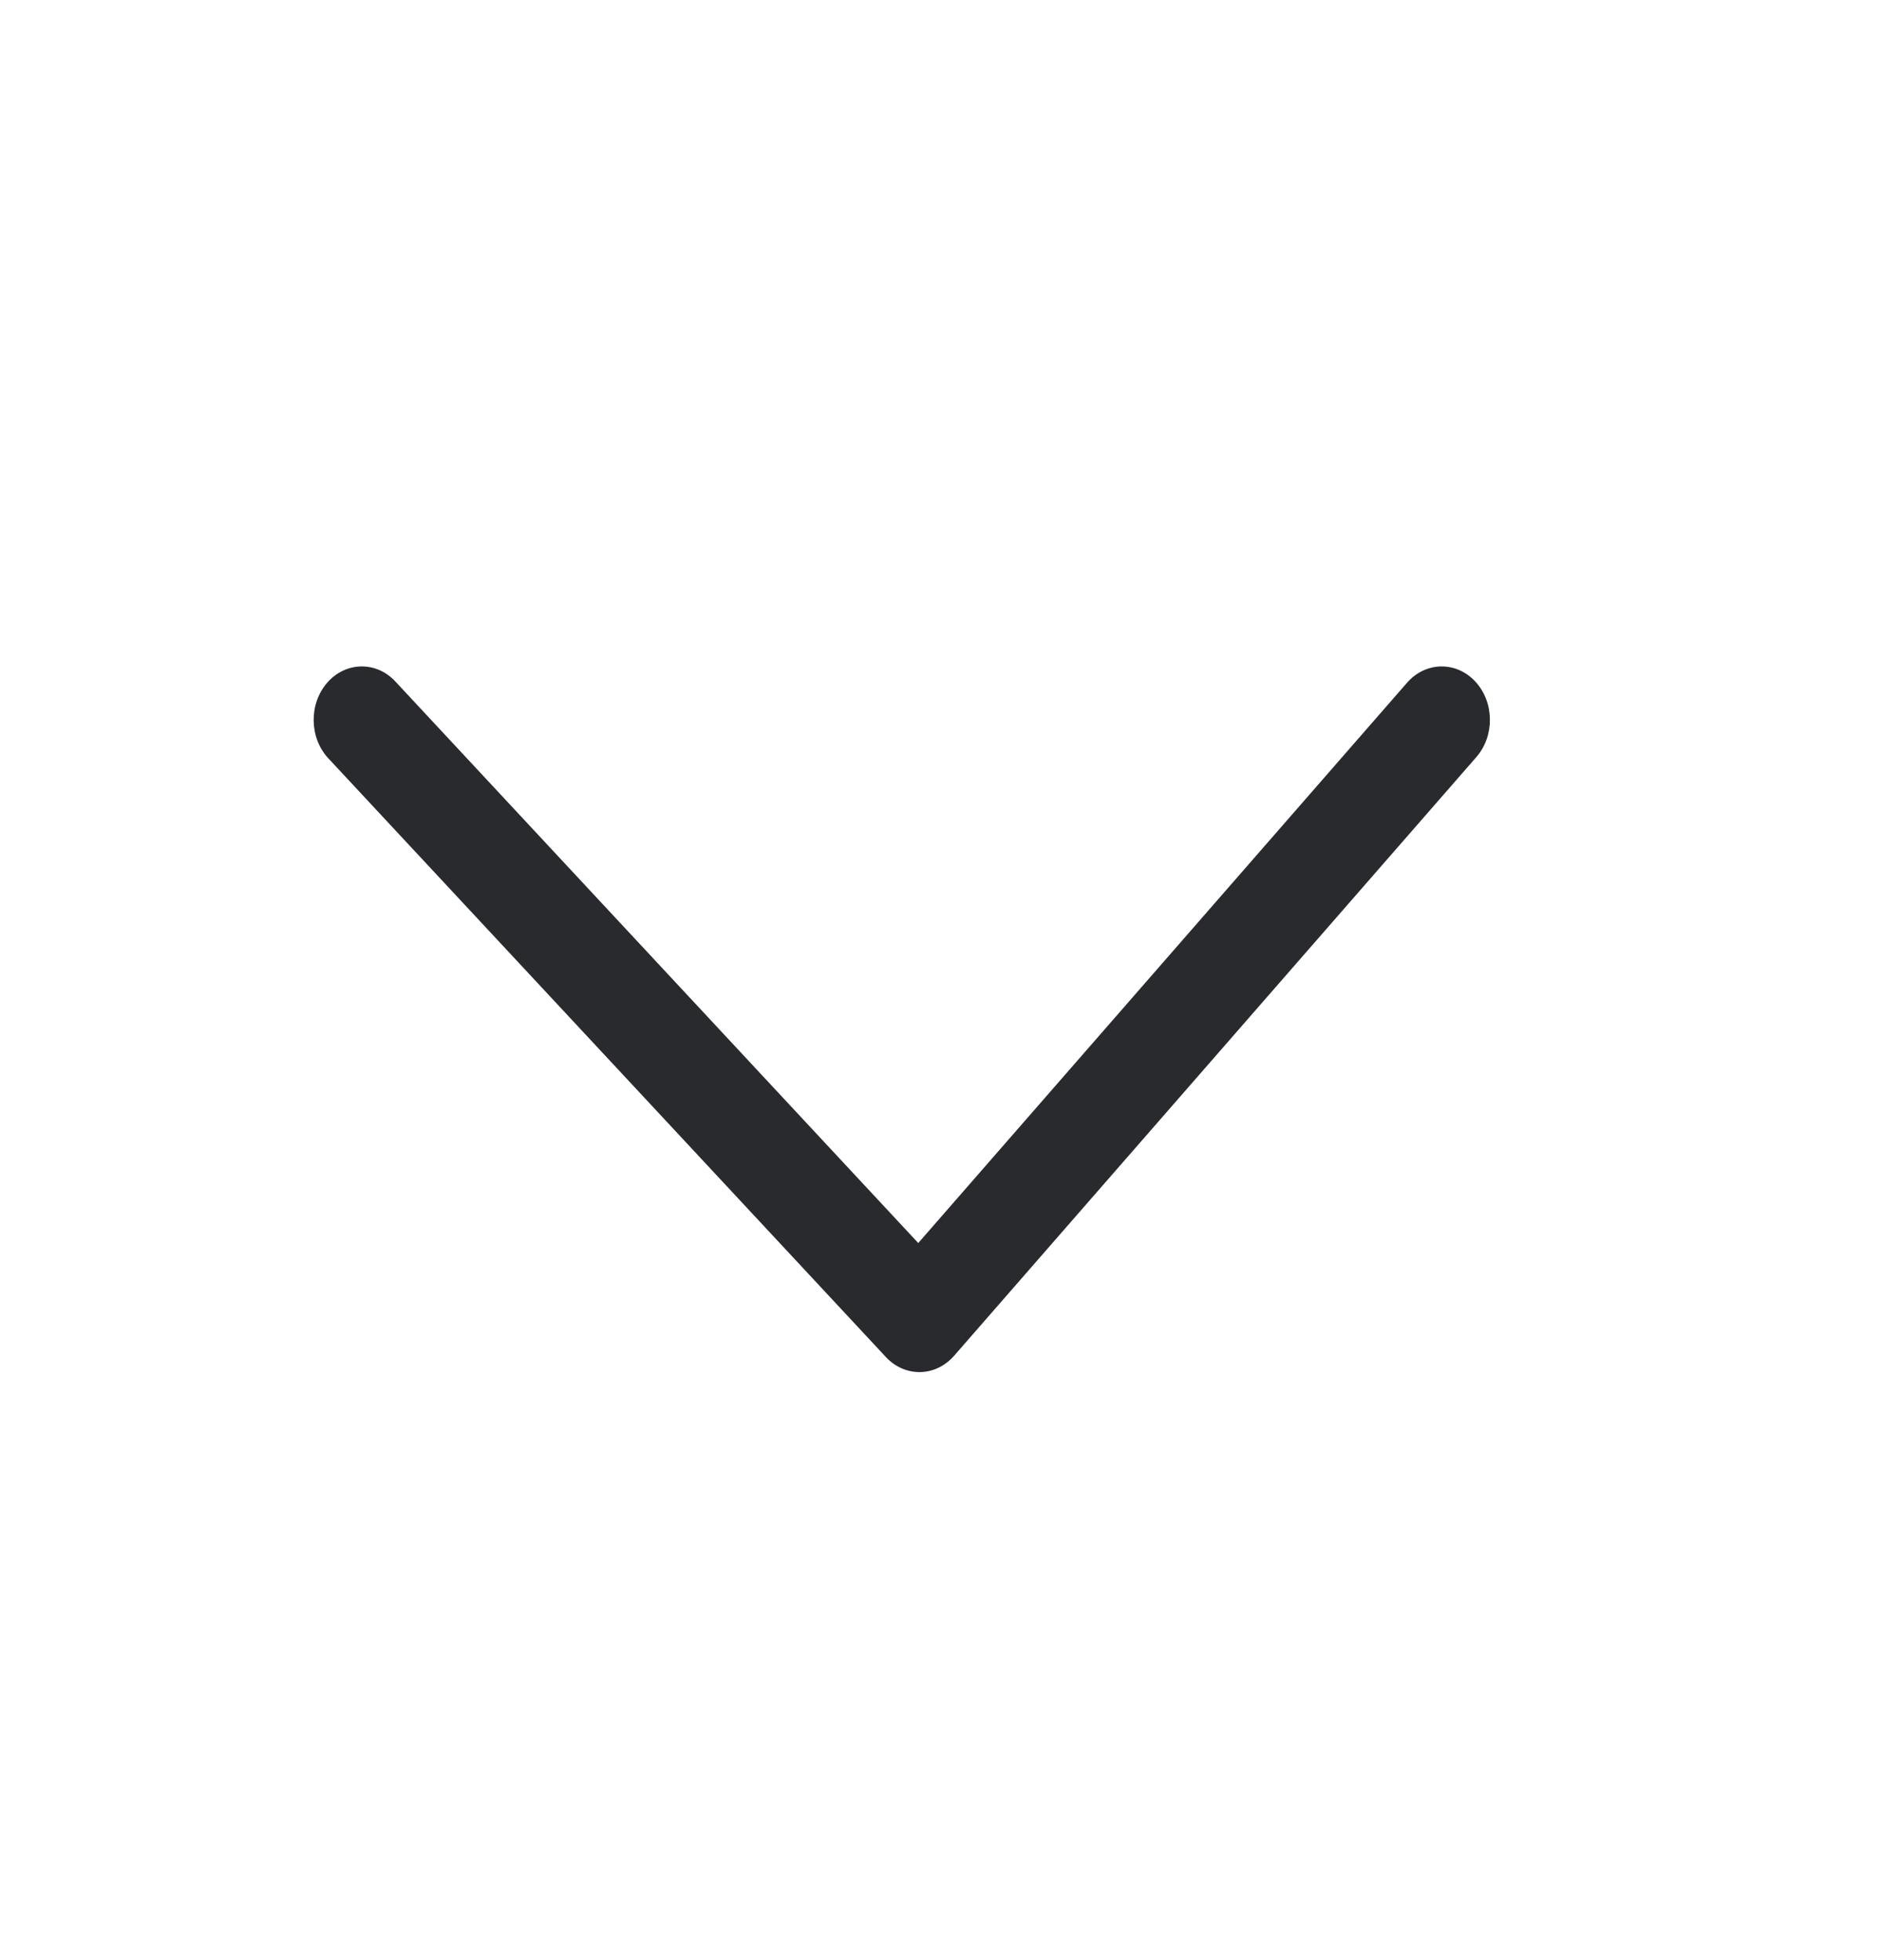 <svg width="24" height="25" viewBox="0 0 24 25" fill="none" xmlns="http://www.w3.org/2000/svg">
<path fill-rule="evenodd" clip-rule="evenodd" d="M18.813 8.692C19.057 8.954 19.063 9.385 18.827 9.656L12.167 17.292C12.053 17.422 11.898 17.497 11.735 17.5C11.572 17.503 11.414 17.434 11.297 17.308L4.187 9.672C3.943 9.41 3.937 8.978 4.173 8.707C4.409 8.437 4.799 8.43 5.042 8.692L11.71 15.854L17.943 8.708C18.18 8.437 18.569 8.43 18.813 8.692Z" fill="#292A2E"/>
</svg>
